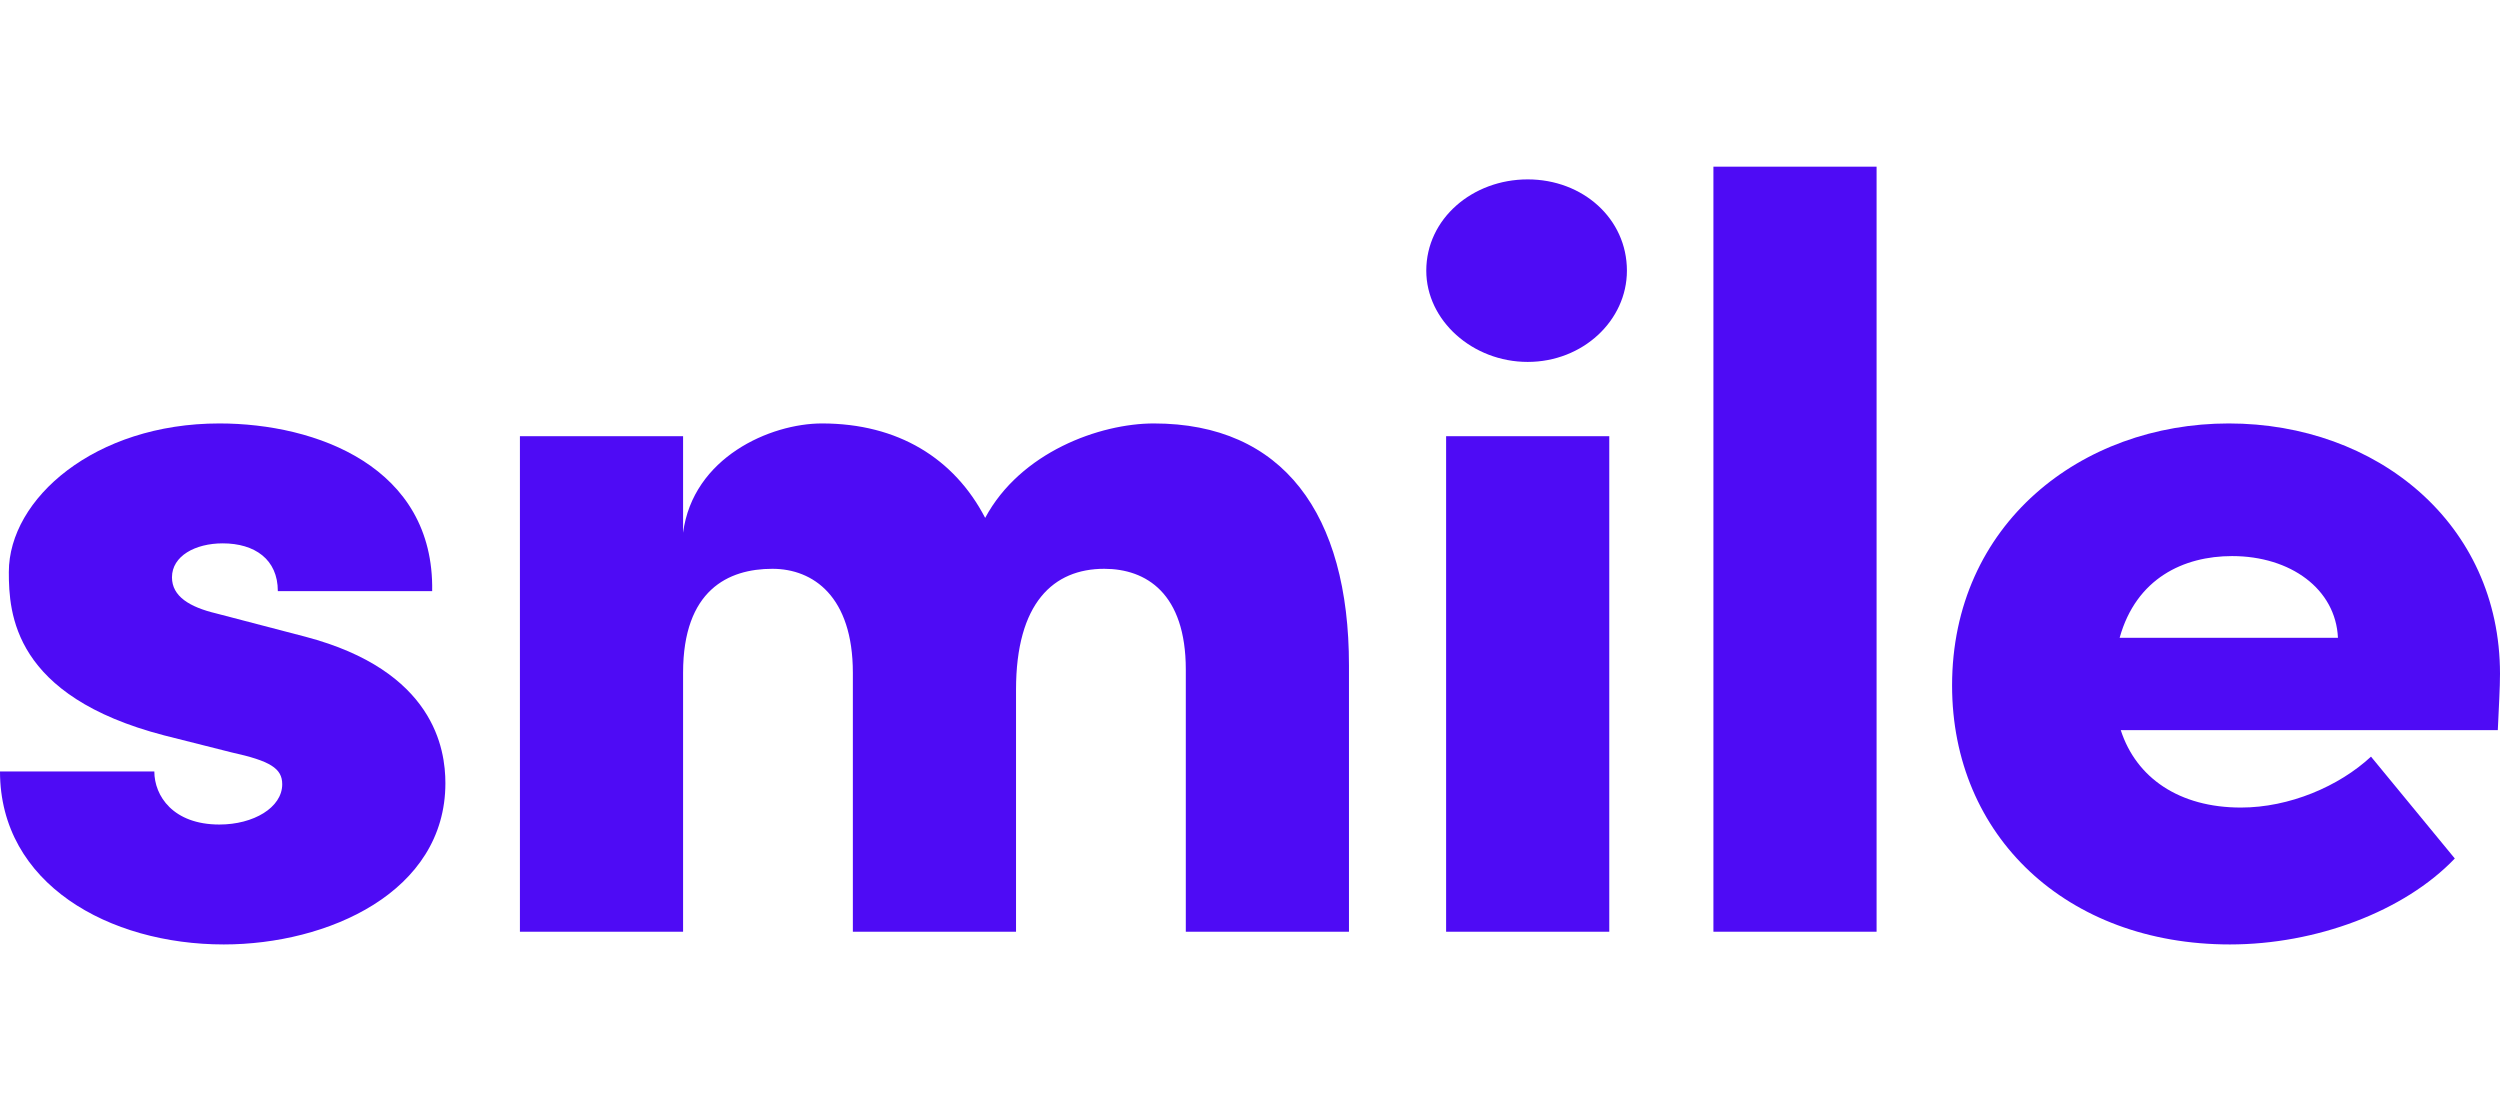 <svg width="90" height="40" viewBox="0 0 90 40" fill="none" xmlns="http://www.w3.org/2000/svg">
<path d="M8.057 34C11.788 34 16.034 32.128 16.034 28.194C16.034 26.971 15.637 24.145 10.994 22.922L7.779 22.082C6.827 21.853 6.191 21.471 6.191 20.783C6.191 20.019 7.025 19.561 8.017 19.561C9.168 19.561 10.002 20.134 10.002 21.28H15.558C15.637 16.81 11.391 15.244 7.898 15.244C3.413 15.244 0.318 17.956 0.318 20.592C0.318 22.082 0.476 25.061 5.914 26.475L8.335 27.086C9.724 27.392 10.16 27.659 10.16 28.232C10.16 29.072 9.128 29.683 7.898 29.683C6.231 29.683 5.556 28.652 5.556 27.773H0C0 31.823 3.929 34 8.057 34Z" fill="#4E0BF5"/>
<path d="M41.538 15.244C39.593 15.244 36.736 16.276 35.466 18.644C34.354 16.505 32.33 15.244 29.592 15.244C27.726 15.244 24.948 16.467 24.591 19.179V15.703H18.717V33.542H24.591V24.221C24.591 21.241 26.218 20.477 27.806 20.477C29.274 20.477 30.703 21.471 30.703 24.221V33.542H36.577V24.832C36.577 21.7 37.926 20.477 39.752 20.477C41.26 20.477 42.689 21.356 42.689 24.106V33.542H48.563V23.954C48.563 18.491 46.182 15.244 41.538 15.244Z" fill="#4E0BF5"/>
<path d="M54.997 13.029C56.982 13.029 58.569 11.539 58.569 9.744C58.569 7.872 56.982 6.458 54.997 6.458C53.013 6.458 51.346 7.872 51.346 9.744C51.346 11.539 53.013 13.029 54.997 13.029ZM57.934 33.542V15.703H52.06V33.542H57.934Z" fill="#4E0BF5"/>
<path d="M67.557 33.542V6H61.683V33.542H67.557Z" fill="#4E0BF5"/>
<path d="M90 24.259C90 18.835 85.555 15.244 80.237 15.244C74.918 15.244 70.275 18.873 70.275 24.679C70.275 30.104 74.402 34 80.276 34C83.372 34 86.547 32.816 88.373 30.906L85.356 27.239C84.205 28.308 82.419 29.072 80.673 29.072C78.451 29.072 76.903 28.003 76.347 26.284H89.921C89.96 25.405 90 24.756 90 24.259ZM76.307 22.96C76.903 20.821 78.609 20.019 80.356 20.019C82.459 20.019 84.086 21.203 84.166 22.96H76.307Z" fill="#4E0BF5"/>
</svg>
